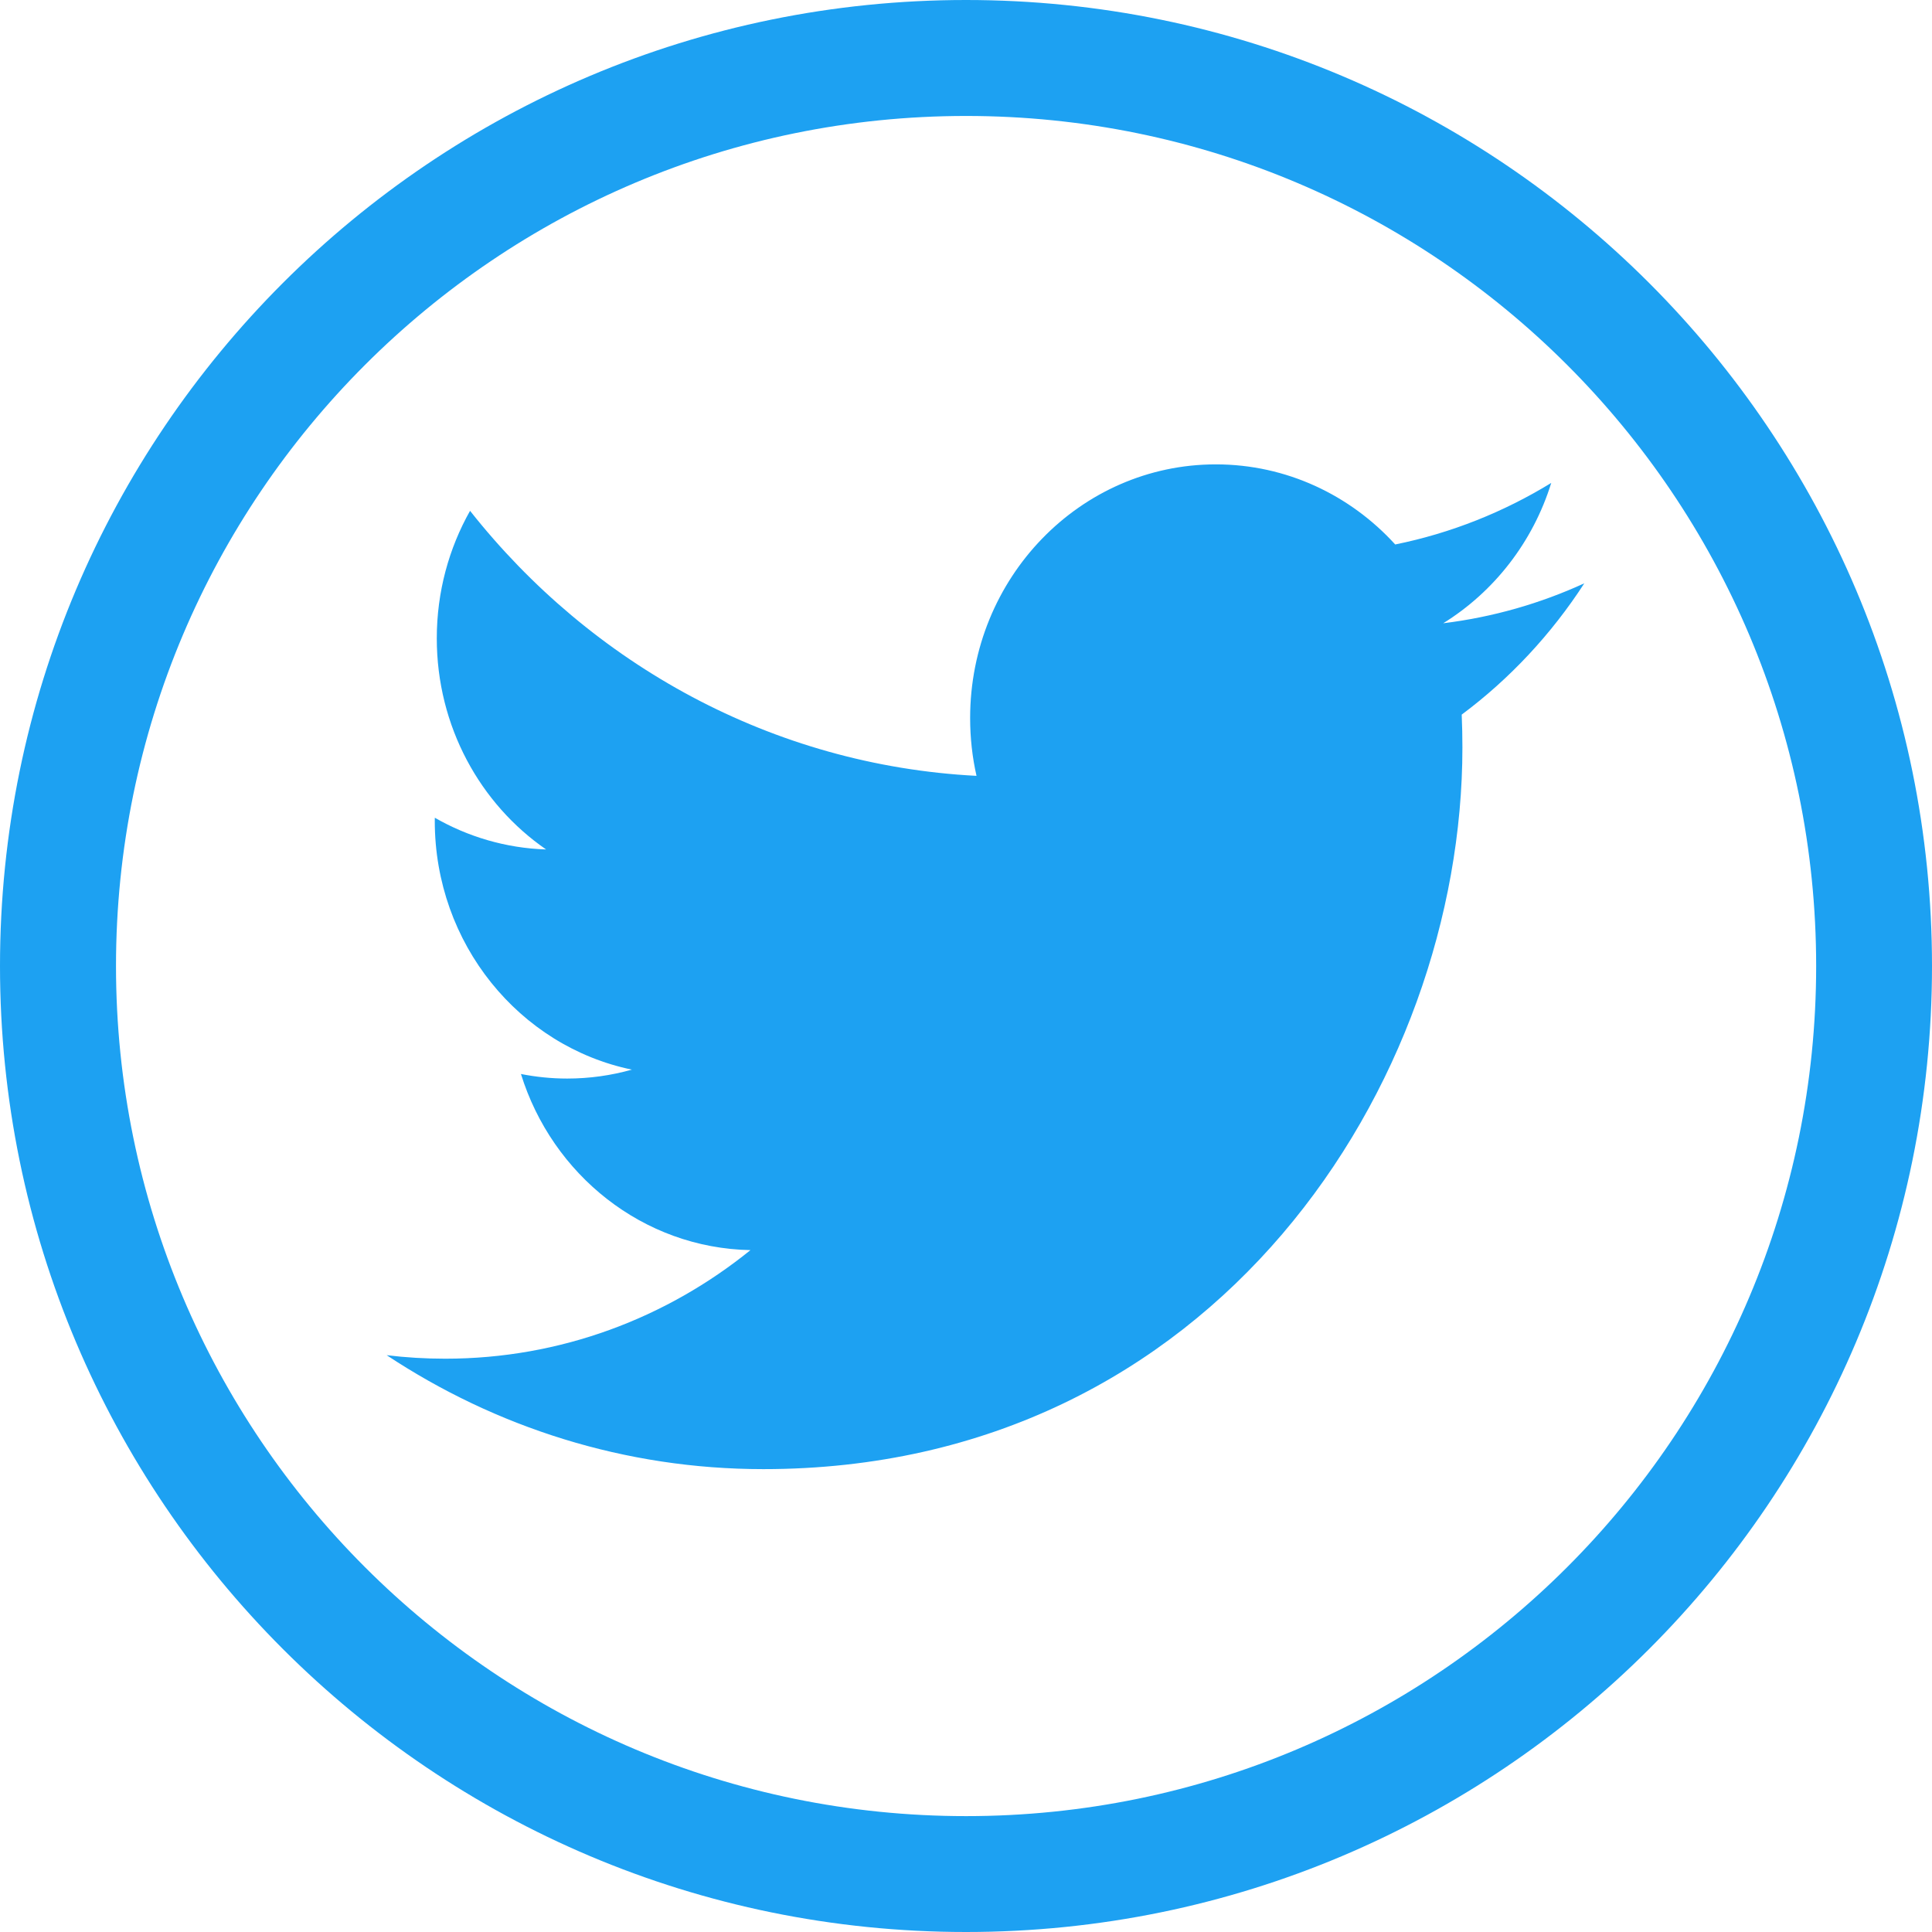 <svg width="50" height="50" viewBox="0 0 50 50" fill="none" xmlns="http://www.w3.org/2000/svg">
<path fill="#1da1f2" fill-rule="evenodd" clip-rule="evenodd" d="M25 50C11.193 50 0 38.807 0 25C0 11.192 11.193 0 25 0C38.808 0 50 11.192 50 25C50 38.807 38.808 50 25 50ZM25.002 3.001C12.851 3.001 3.002 12.851 3.002 25.001C3.002 37.152 12.851 47.001 25.002 47.001C37.152 47.001 47.002 37.152 47.002 25.001C47.002 12.851 37.152 3.001 25.002 3.001ZM37.829 18.494C37.841 18.776 37.847 19.059 37.847 19.344C37.847 28.018 31.451 38.021 19.755 38.021C16.164 38.021 12.821 36.934 10.007 35.072C10.505 35.133 11.011 35.163 11.524 35.163C14.503 35.163 17.245 34.114 19.422 32.353C16.639 32.3 14.291 30.402 13.482 27.795C13.87 27.871 14.268 27.913 14.678 27.913C15.258 27.913 15.82 27.832 16.353 27.682C13.444 27.079 11.252 24.426 11.252 21.246C11.252 21.218 11.252 21.19 11.253 21.163C12.11 21.655 13.091 21.95 14.133 21.984C12.427 20.807 11.304 18.798 11.304 16.52C11.304 15.317 11.618 14.19 12.165 13.22C15.302 17.191 19.987 19.805 25.272 20.079C25.163 19.598 25.107 19.097 25.107 18.583C25.107 14.957 27.954 12.018 31.466 12.018C33.295 12.018 34.948 12.816 36.108 14.091C37.556 13.797 38.917 13.251 40.146 12.498C39.671 14.031 38.662 15.318 37.35 16.13C38.636 15.972 39.861 15.619 41.002 15.096C40.149 16.413 39.071 17.569 37.829 18.494Z"/>
</svg>
